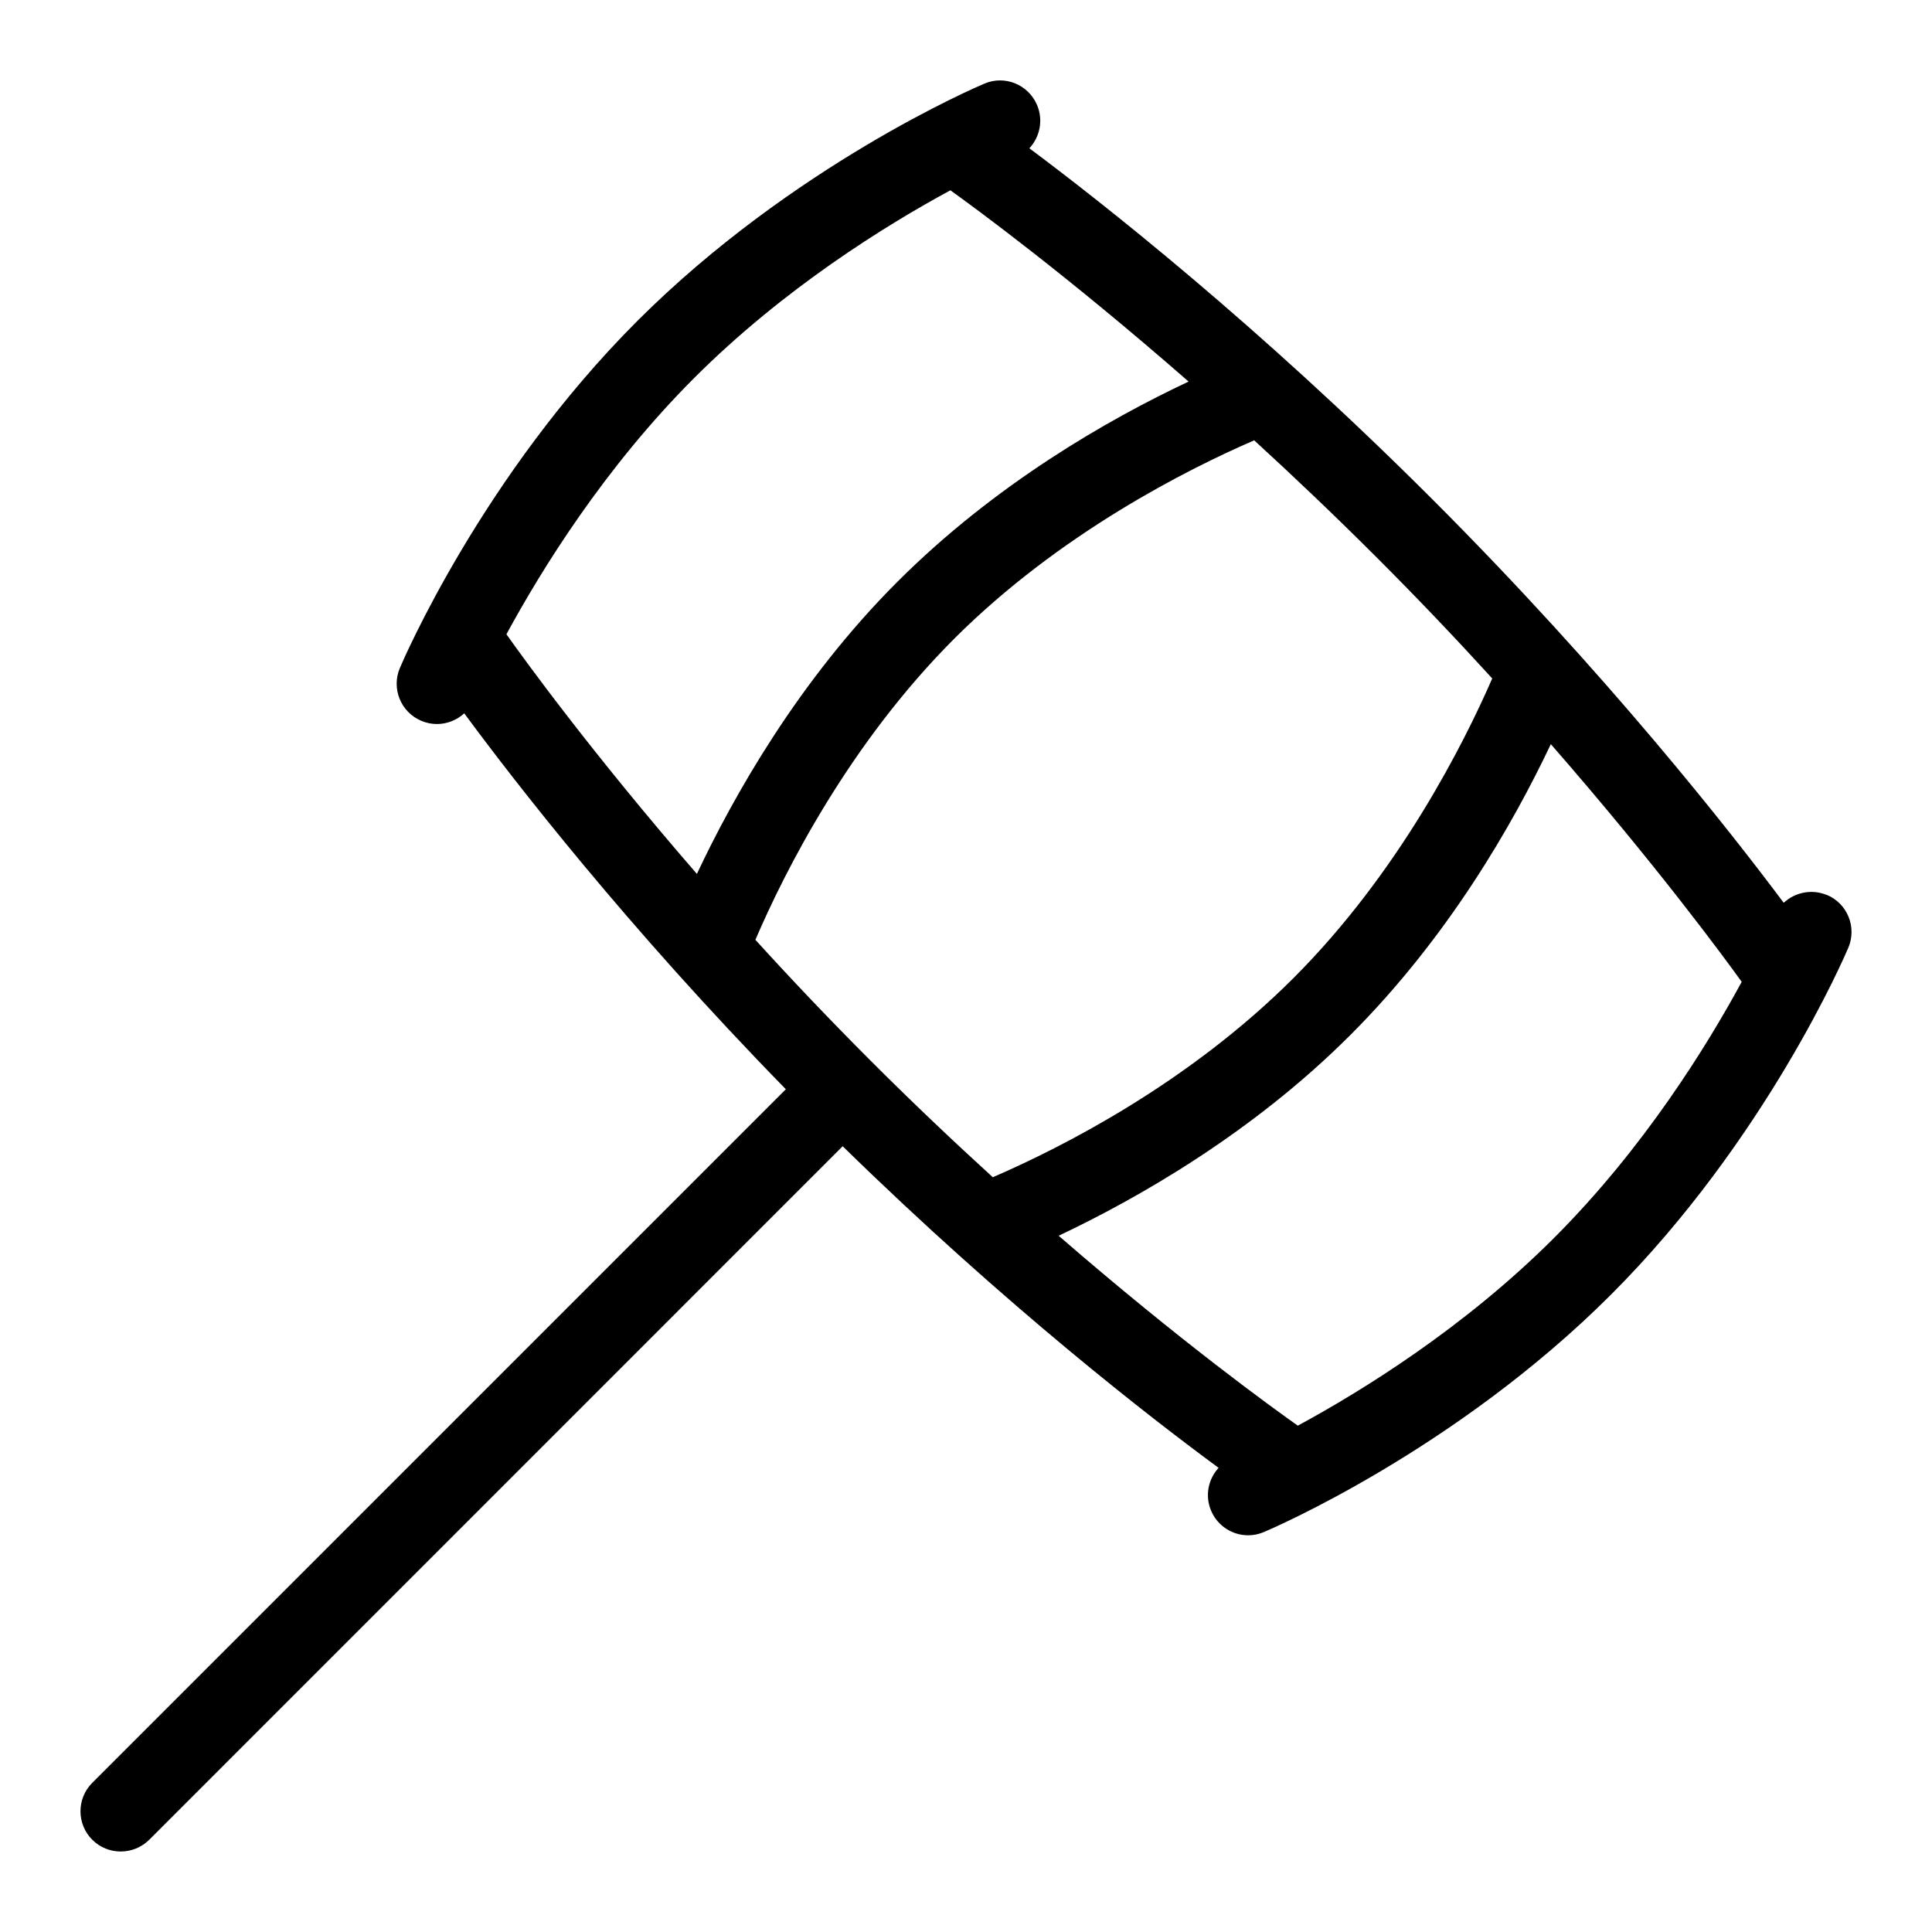 <svg id="Layer_1" viewBox="0 0 24 24" xmlns="http://www.w3.org/2000/svg" data-name="Layer 1"><path d="m22.695 11.119c-.186-.079-.397-.035-.537.096-.655-.877-2.194-2.842-4.362-5.01-2.182-2.182-4.135-3.711-5.009-4.363.131-.14.175-.349.096-.537-.108-.254-.4-.375-.655-.266-.097.041-2.381 1.019-4.312 2.949-1.926 1.926-2.908 4.214-2.949 4.311-.107.254.011.547.266.655.063.027.129.04.195.04.125 0 .247-.048.339-.133.616.836 2.015 2.645 3.995 4.67l-8.616 8.616c-.195.195-.195.512 0 .707.098.098.226.146.354.146s.256-.049.354-.146l8.614-8.615c2.037 1.992 3.837 3.383 4.67 3.995-.129.14-.172.347-.093.533.081.191.266.305.461.305.064 0 .13-.013.194-.04.097-.041 2.381-1.019 4.312-2.949 1.926-1.926 2.908-4.214 2.949-4.311.107-.254-.011-.547-.266-.655zm-14.072-6.423c1.113-1.113 2.38-1.897 3.183-2.332.292.209 1.446 1.053 2.959 2.376-.998.47-2.401 1.271-3.617 2.487-1.228 1.227-2.037 2.665-2.491 3.629-1.317-1.517-2.16-2.686-2.366-2.977.435-.802 1.218-2.069 2.332-3.183zm.761 6.978c.367-.854 1.164-2.433 2.47-3.74 1.312-1.311 2.91-2.111 3.726-2.464.483.442.99.924 1.509 1.442.52.519 1.004 1.029 1.448 1.516-.357.819-1.161 2.414-2.468 3.721s-2.872 2.101-3.736 2.475c-.485-.442-.994-.924-1.513-1.443-.516-.516-.996-1.022-1.436-1.506zm9.921 3.704c-1.113 1.113-2.38 1.897-3.183 2.332-.288-.203-1.45-1.039-2.971-2.359.968-.458 2.399-1.268 3.625-2.495 1.212-1.212 2.016-2.613 2.489-3.612 1.313 1.504 2.16 2.659 2.371 2.953-.435.802-1.218 2.068-2.332 3.182z"/></svg>